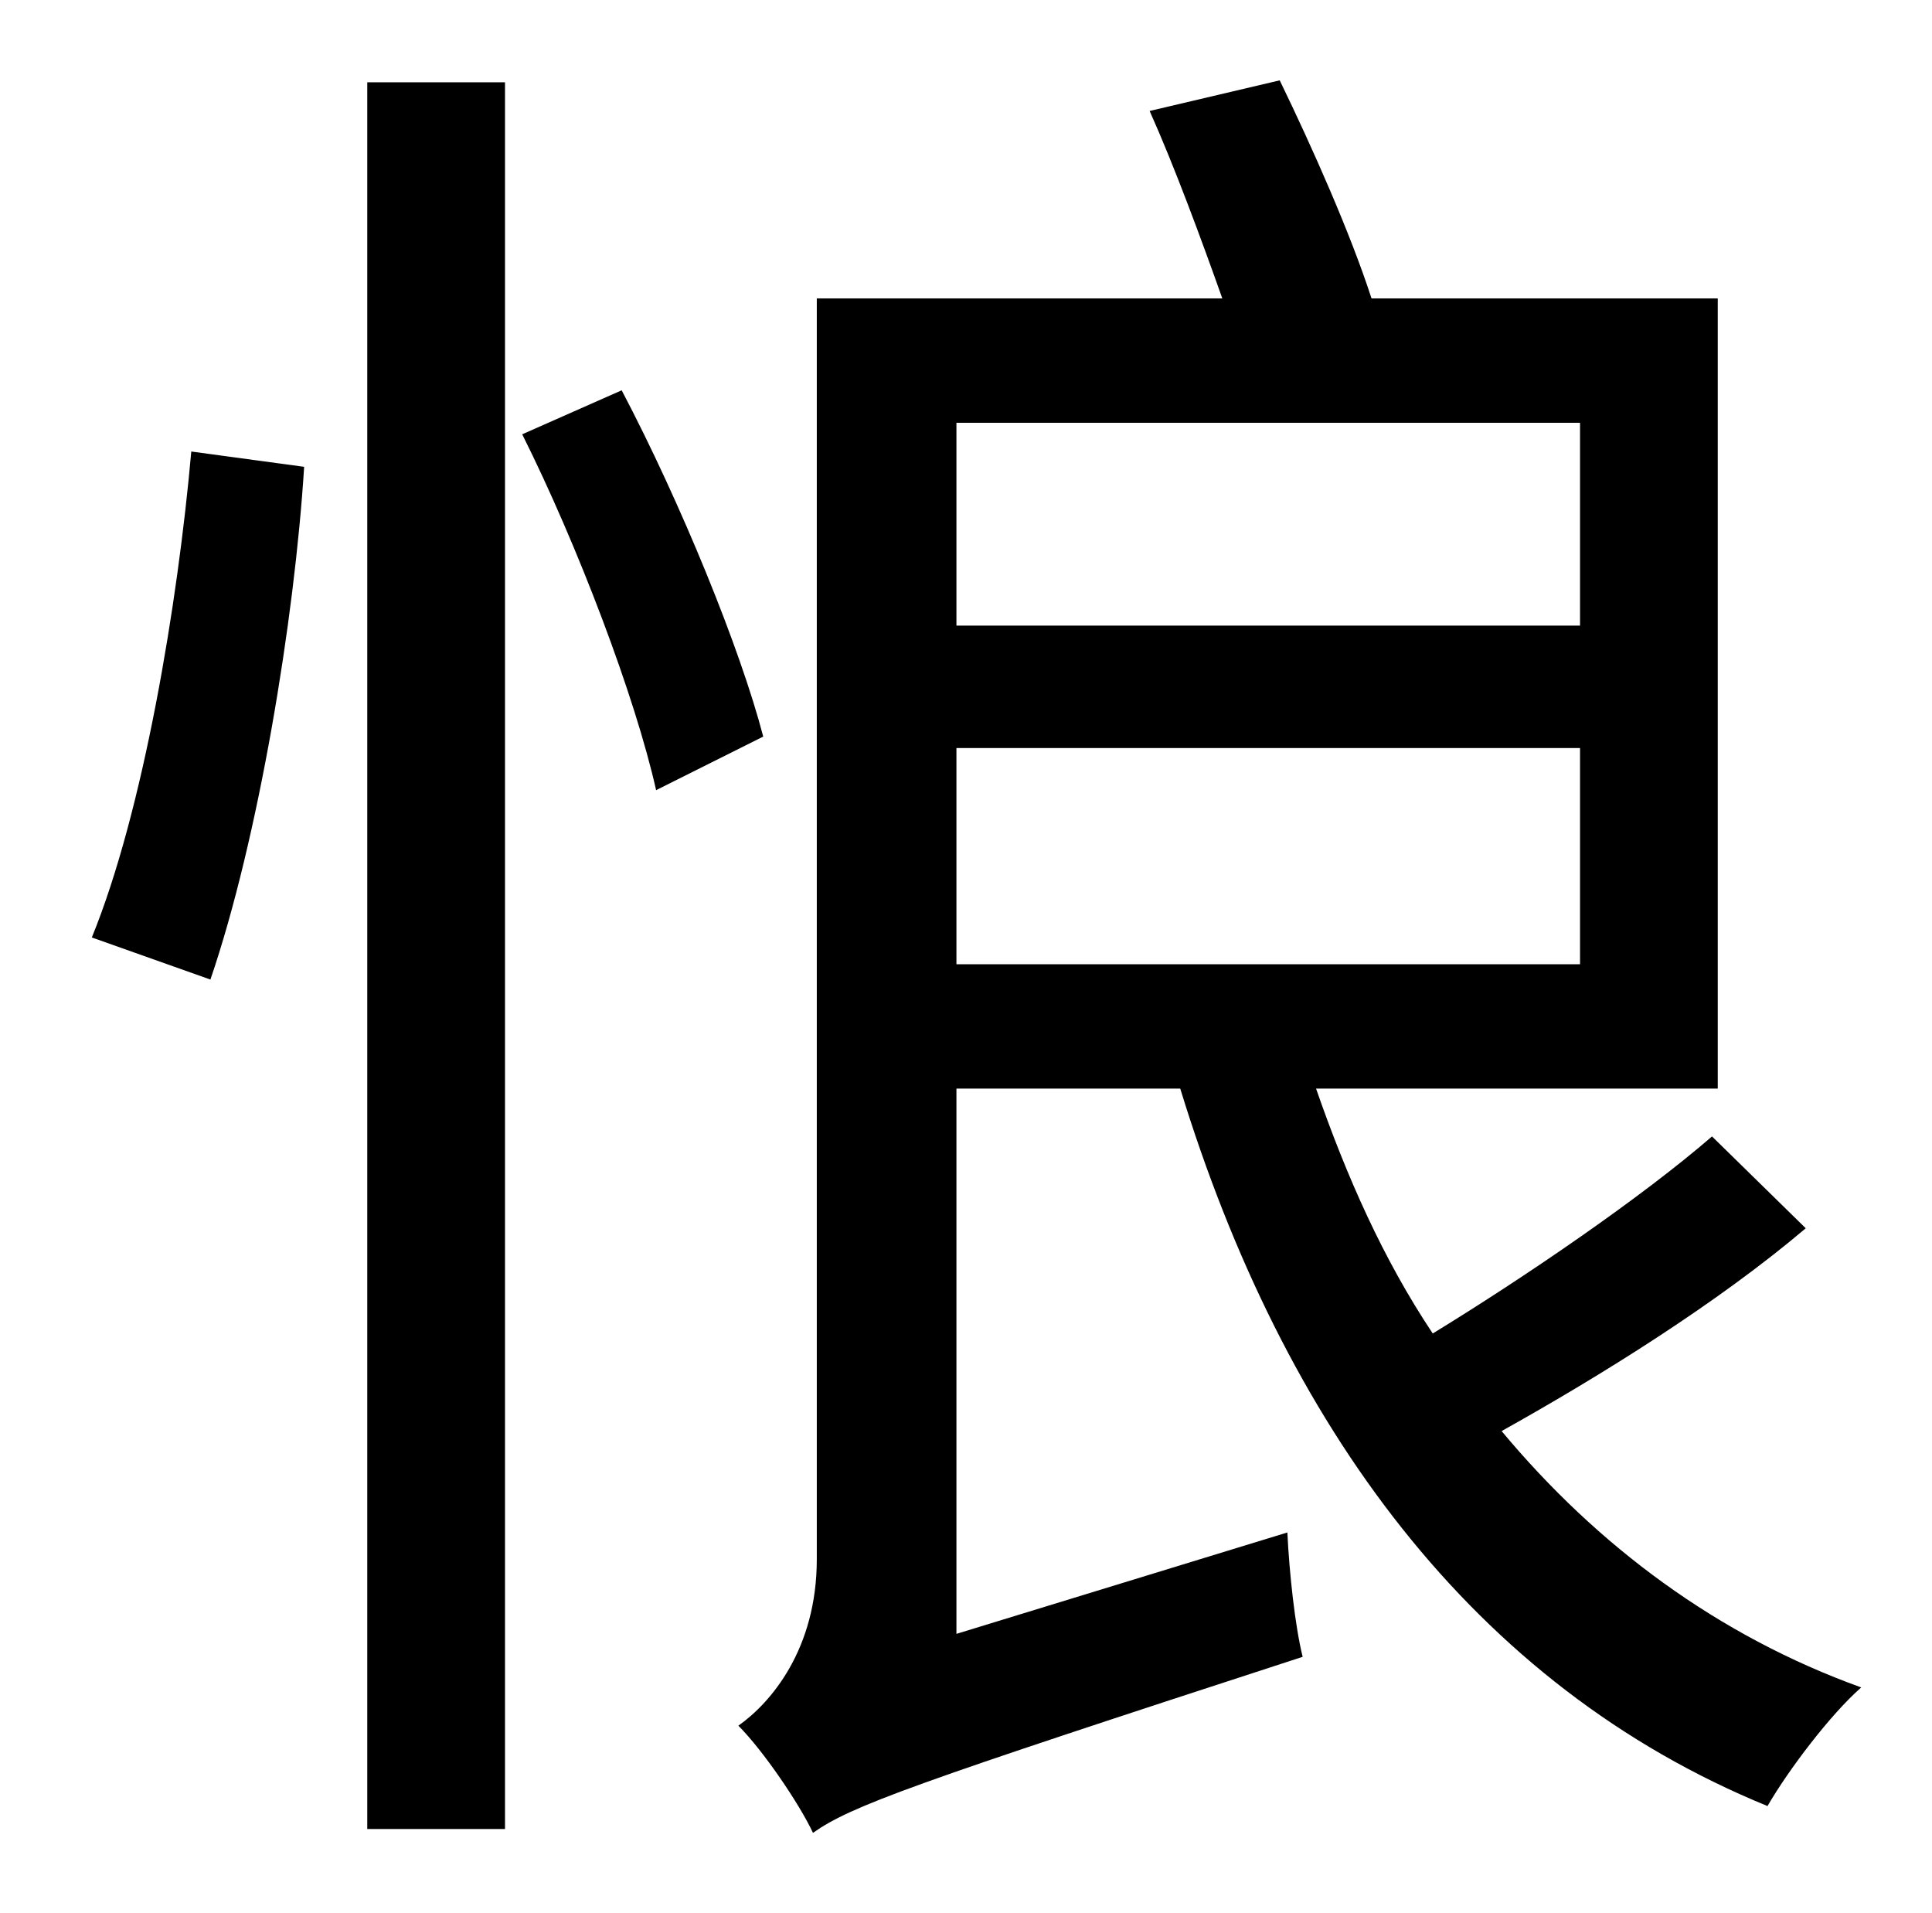 <?xml version="1.0" standalone="no"?>
<!DOCTYPE svg PUBLIC "-//W3C//DTD SVG 1.1//EN" "http://www.w3.org/Graphics/SVG/1.1/DTD/svg11.dtd" >
<svg xmlns="http://www.w3.org/2000/svg" xmlns:xlink="http://www.w3.org/1999/xlink" version="1.1" viewBox="-10 0 1010 1000">
   <path fill="currentColor"
d="M100 512l-62 -22c27 -66 45 -175 52 -254l59 8c-5 80 -24 195 -49 268zM182 956v-913h72v913h-72zM263 227l52 -23c31 59 62 135 74 181l-56 28c-11 -49 -41 -128 -70 -186zM490 391v113h326v-113h-326zM816 221h-326v106h326v-106zM885 594l49 48
c-46 39 -107 77 -159 106c50 60 113 107 188 134c-16 14 -38 43 -49 62c-154 -63 -253 -199 -307 -375h-117v285l173 -53c1 21 4 49 8 65c-206 67 -236 78 -256 92c-7 -15 -26 -43 -39 -56c17 -12 41 -40 41 -87v-659h212c-11 -31 -25 -69 -38 -98l68 -16
c17 35 37 80 48 114h181v413h-210c16 46 35 89 61 128c49 -30 109 -71 146 -103z" />
</svg>
